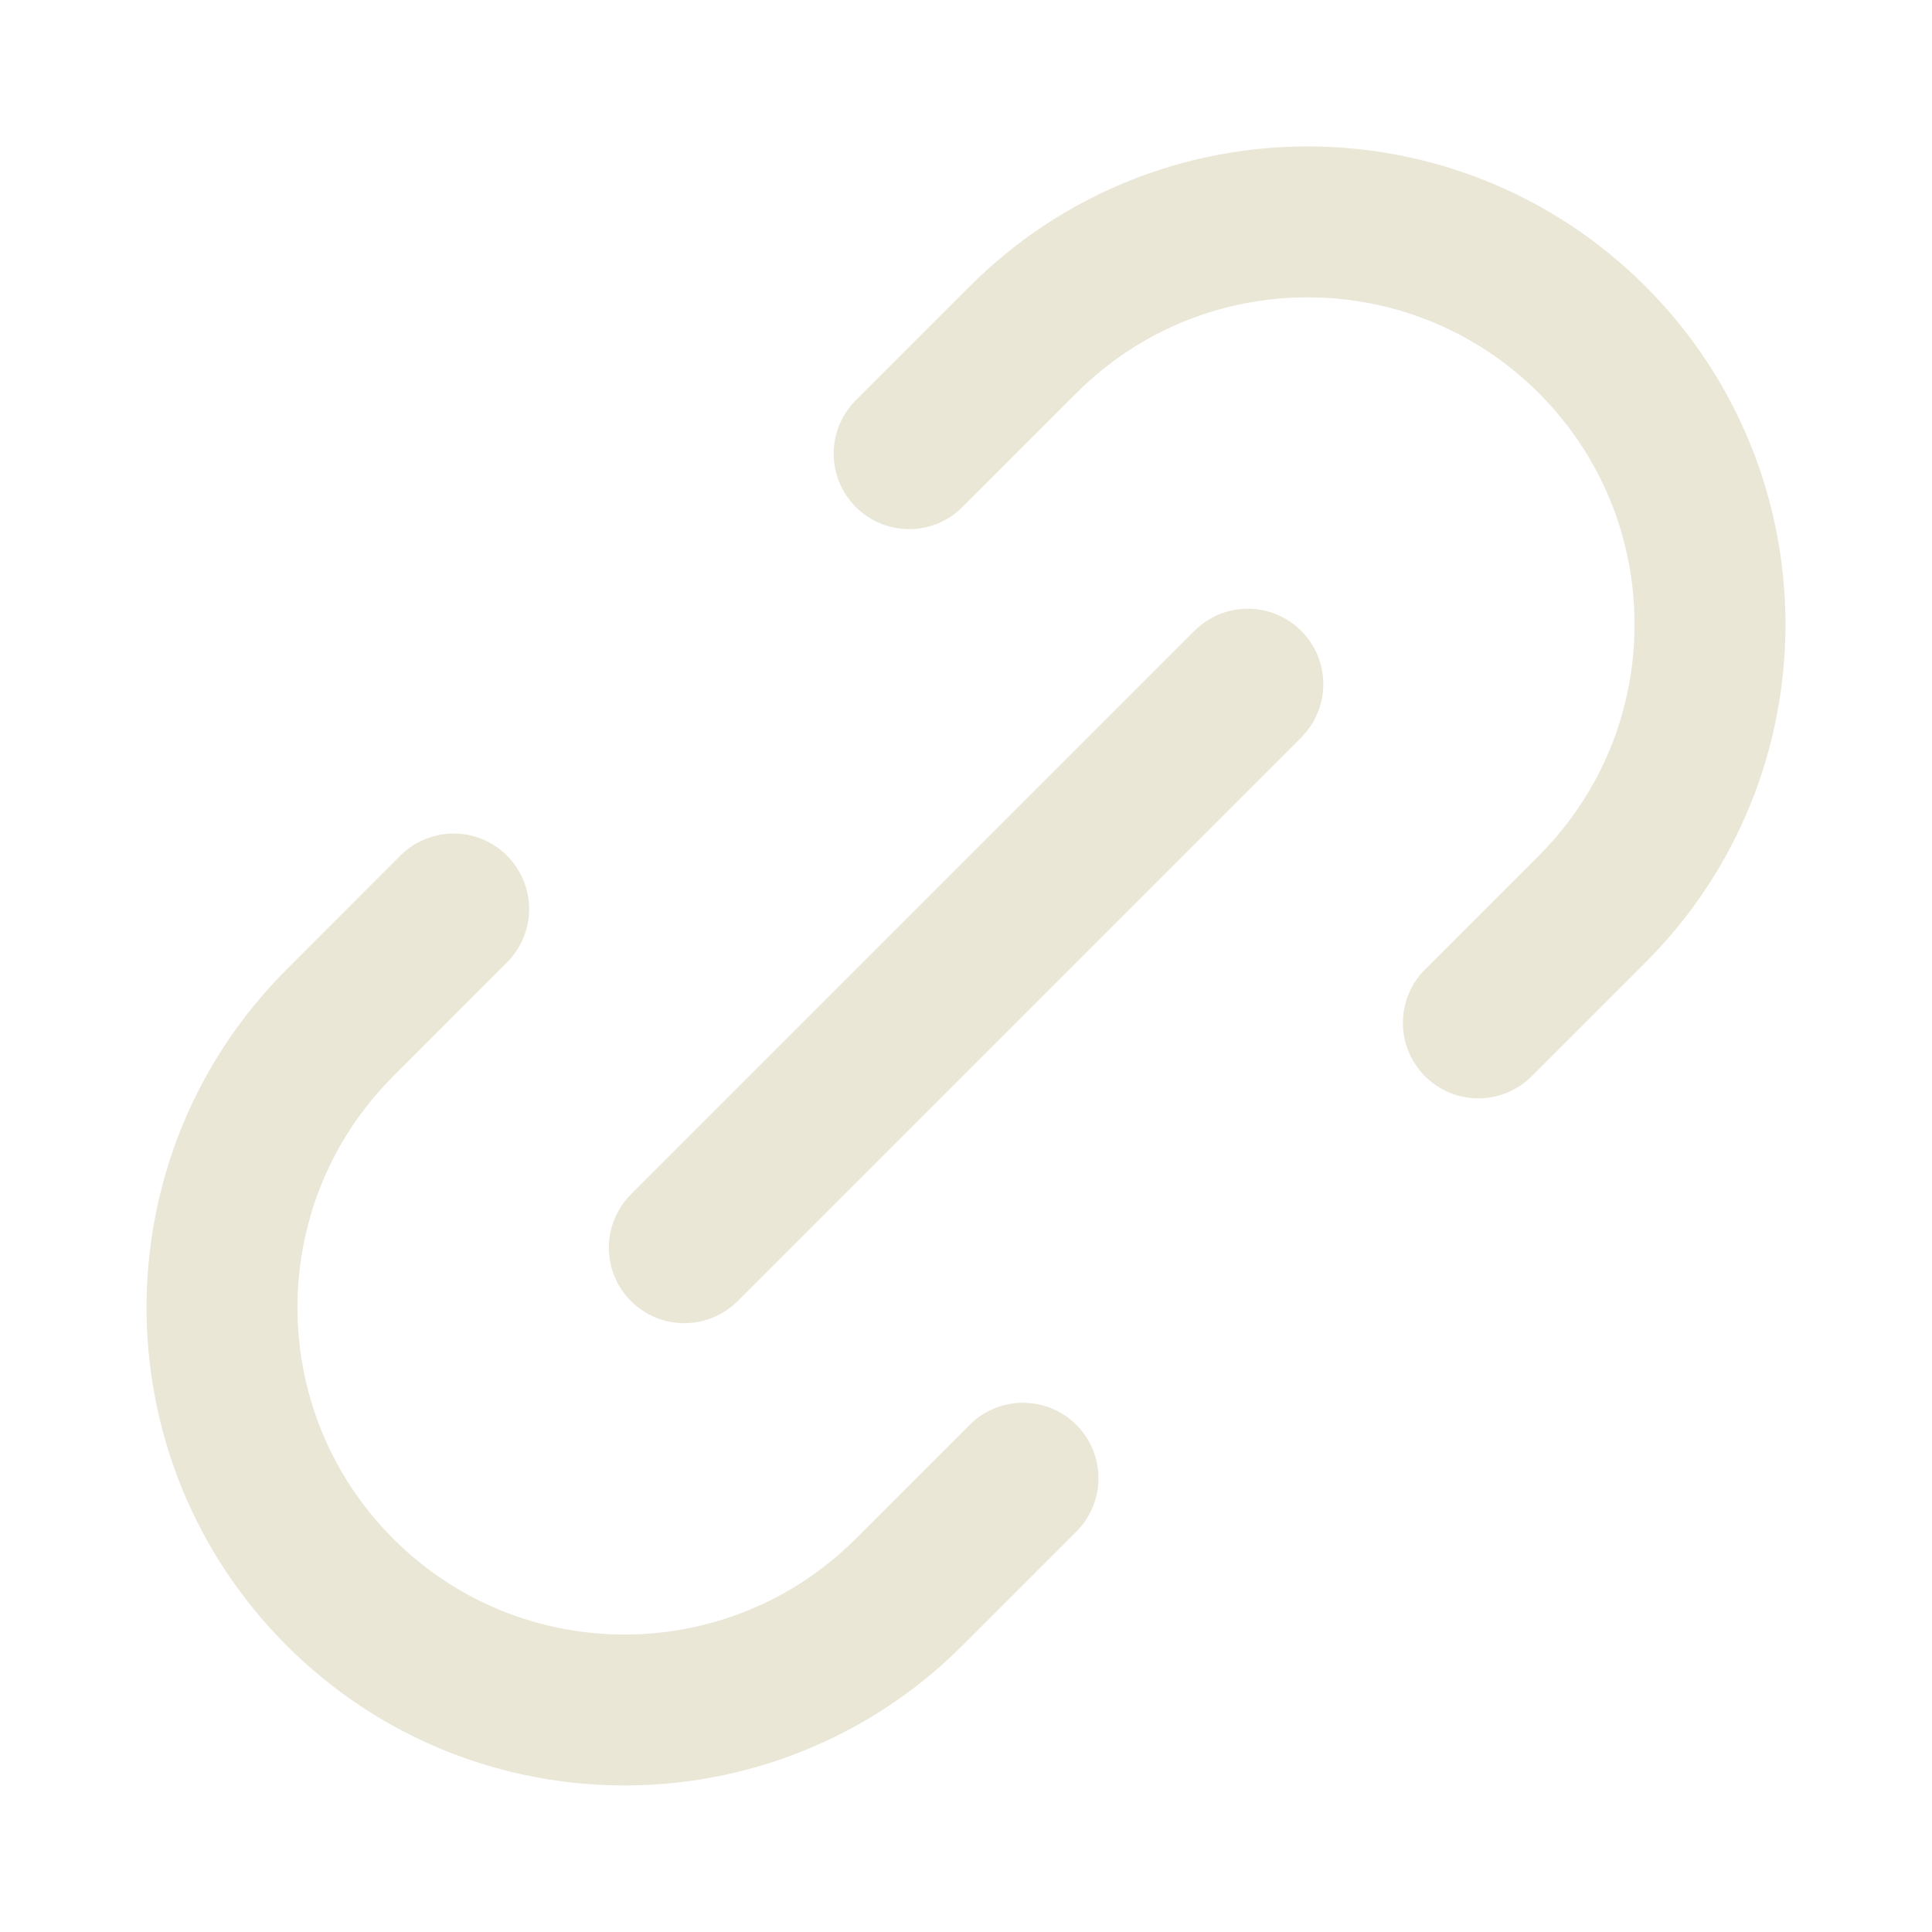 <svg xmlns="http://www.w3.org/2000/svg" width="16" height="16" viewBox="0 0 16 16" fill="none">
                                <path d="M8.472 12.242L7.529 13.185C6.227 14.487 4.116 14.487 2.815 13.185C1.513 11.883 1.513 9.773 2.815 8.471L3.757 7.528M12.243 8.471L13.186 7.528C14.487 6.226 14.487 4.116 13.186 2.814C11.884 1.512 9.773 1.512 8.472 2.814L7.529 3.757M5.667 10.333L10.334 5.666" stroke="#E9E5D3" stroke-opacity="0.9" stroke-width="1.25" stroke-linecap="round" stroke-linejoin="round"/>
                            </svg>